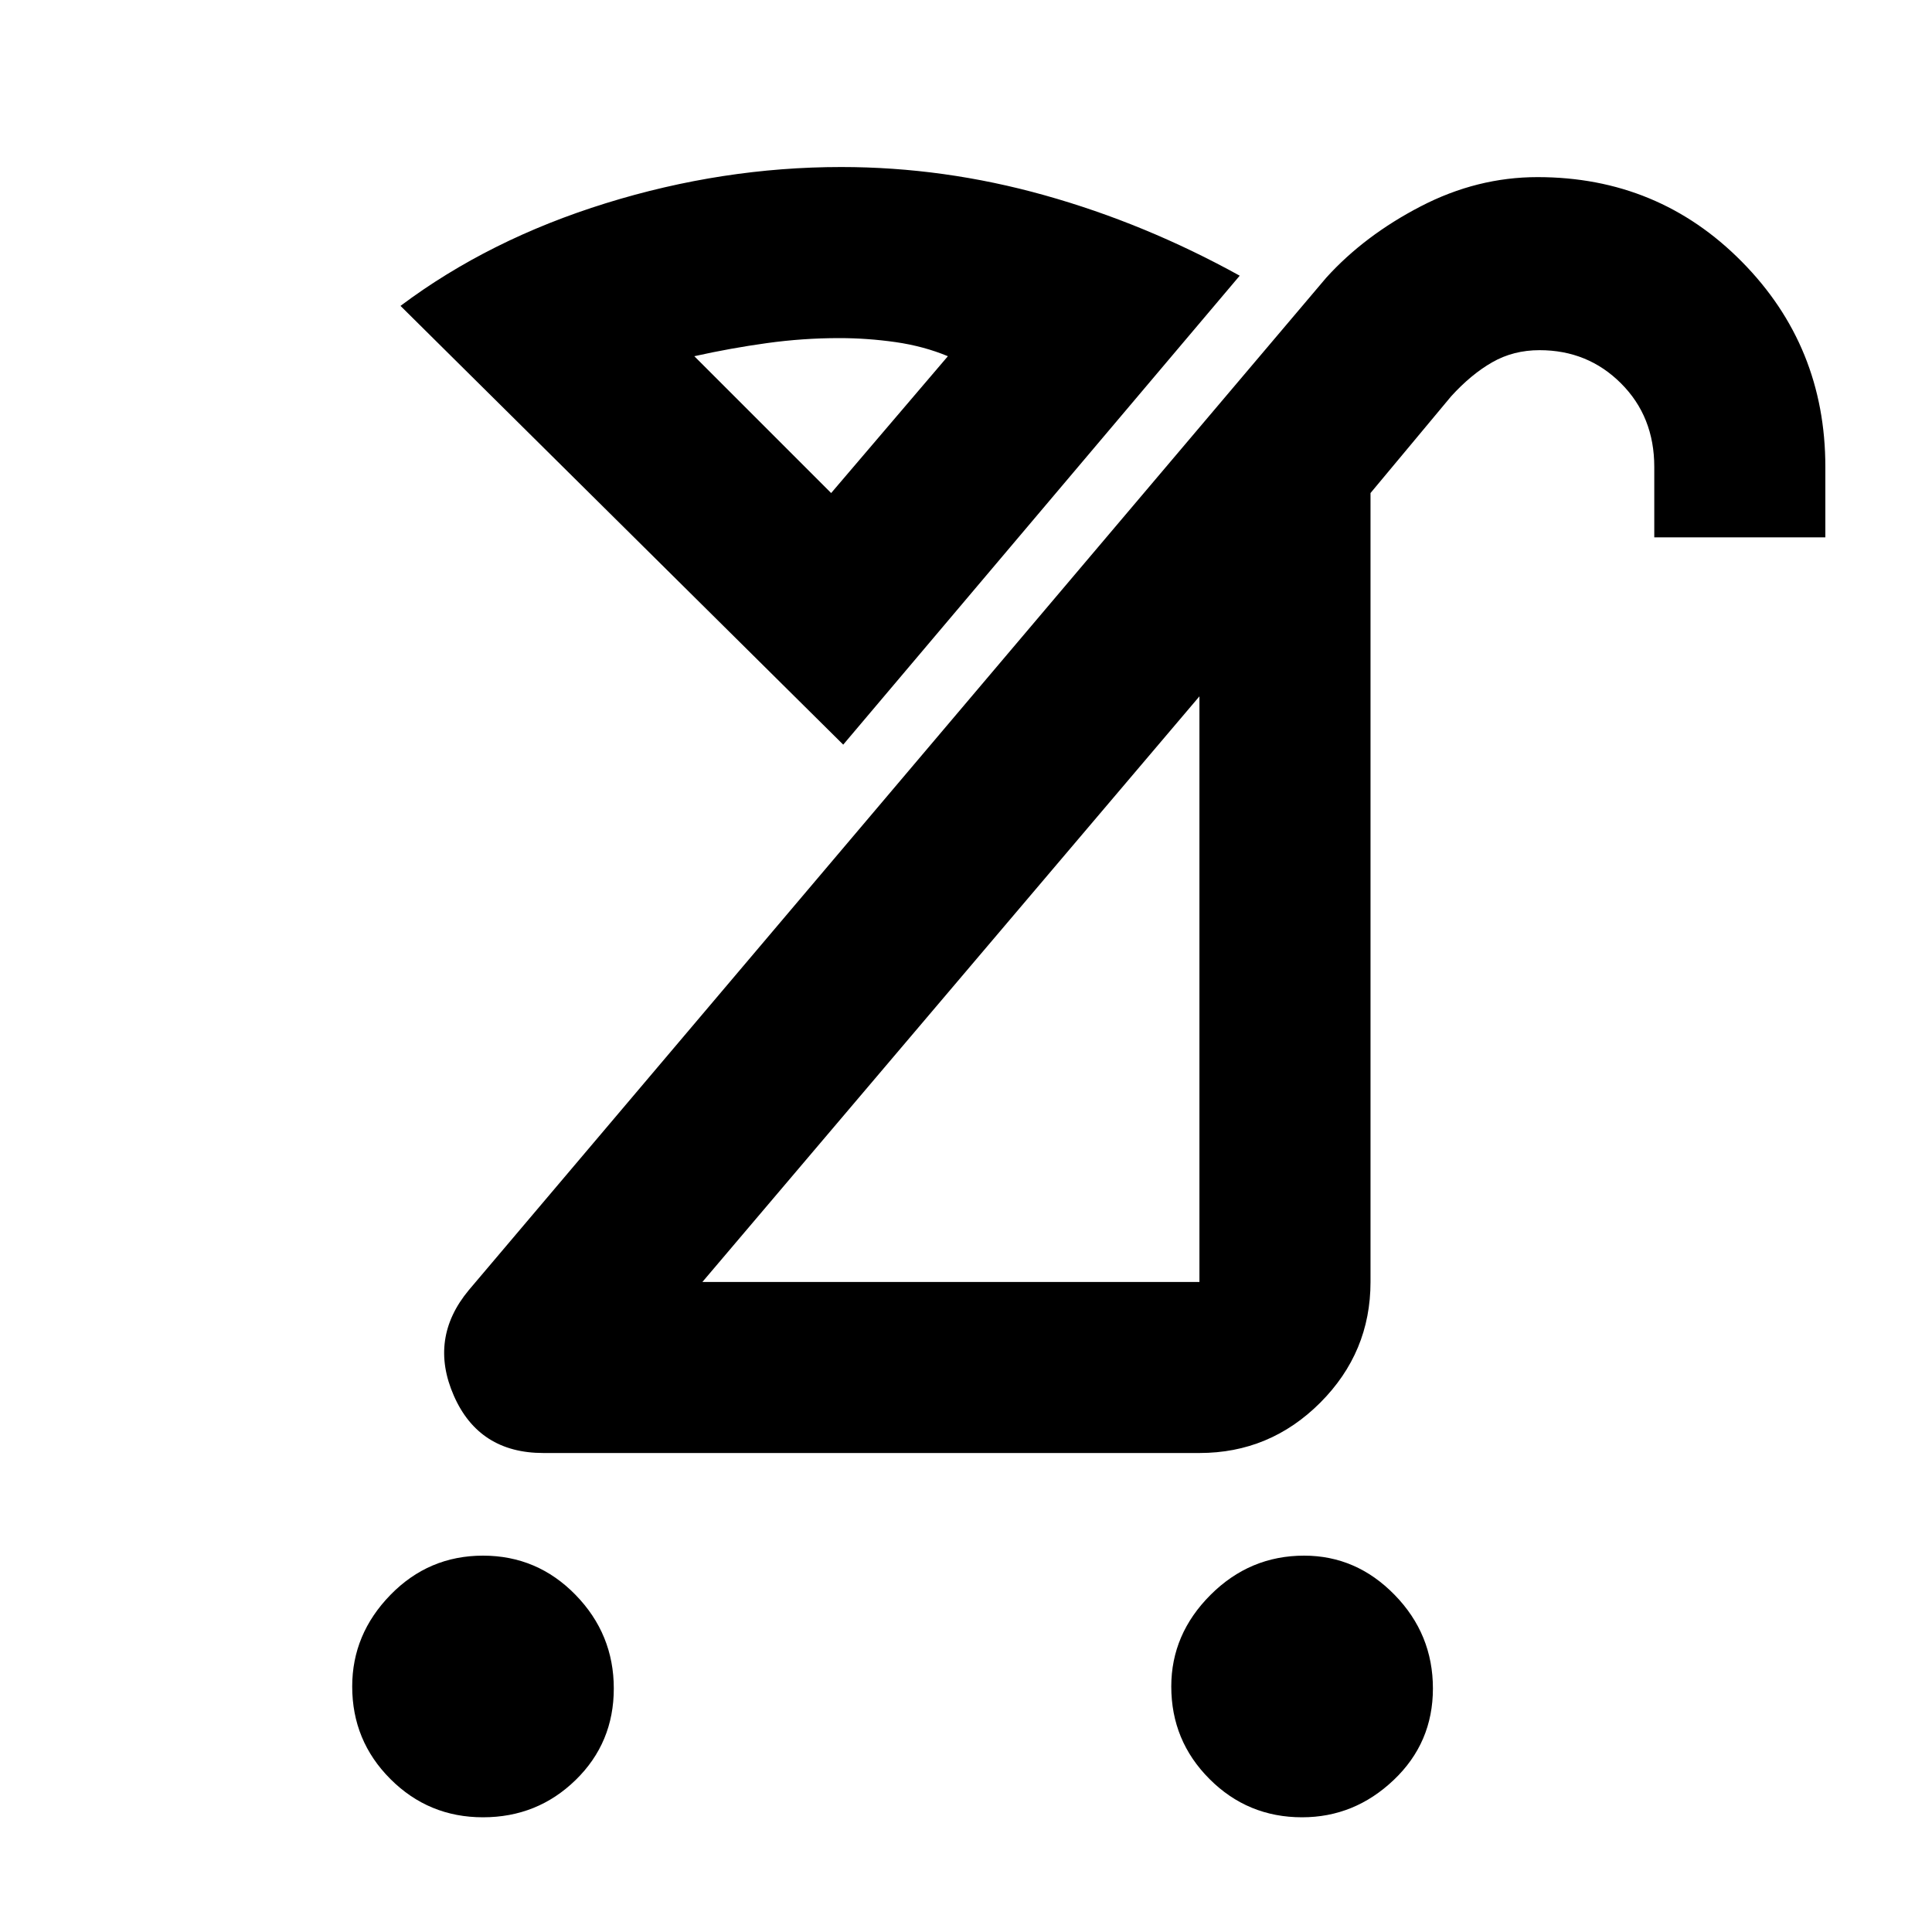 <svg xmlns="http://www.w3.org/2000/svg" height="40" width="40"><path d="M26.958 37.625q-1.125 0-1.916-.792-.792-.791-.792-1.916 0-1.084.812-1.896.813-.813 1.938-.813 1.083 0 1.875.813.792.812.792 1.937t-.813 1.896q-.812.771-1.896.771Zm-16.958 0q-1.125 0-1.917-.792-.791-.791-.791-1.916 0-1.084.791-1.896.792-.813 1.917-.813t1.917.813q.791.812.791 1.937t-.791 1.896q-.792.771-1.917.771Zm4.542-11.083h10.291V14.417Zm-3.292 3.541q-1.333 0-1.854-1.187-.521-1.188.312-2.188L27.458 5.75q.792-.875 1.959-1.479 1.166-.604 2.416-.604 2.5 0 4.229 1.75 1.73 1.75 1.73 4.25v1.458H34.25V9.667q0-1.042-.688-1.729-.687-.688-1.687-.688-.542 0-.979.25-.438.25-.854.708l-1.667 2v16.334q0 1.458-1.042 2.5-1.041 1.041-2.5 1.041Zm5.958-19.875 2.417-2.833q-.5-.208-1.083-.292Q17.958 7 17.375 7q-.75 0-1.5.104t-1.5.271Zm.25 5.209L8.292 6.333q1.833-1.375 4.25-2.125 2.416-.75 4.875-.75 2.125 0 4.208.584 2.083.583 4.042 1.666Zm2.25 5.041Zm-2.5-10.25Z"/></svg>